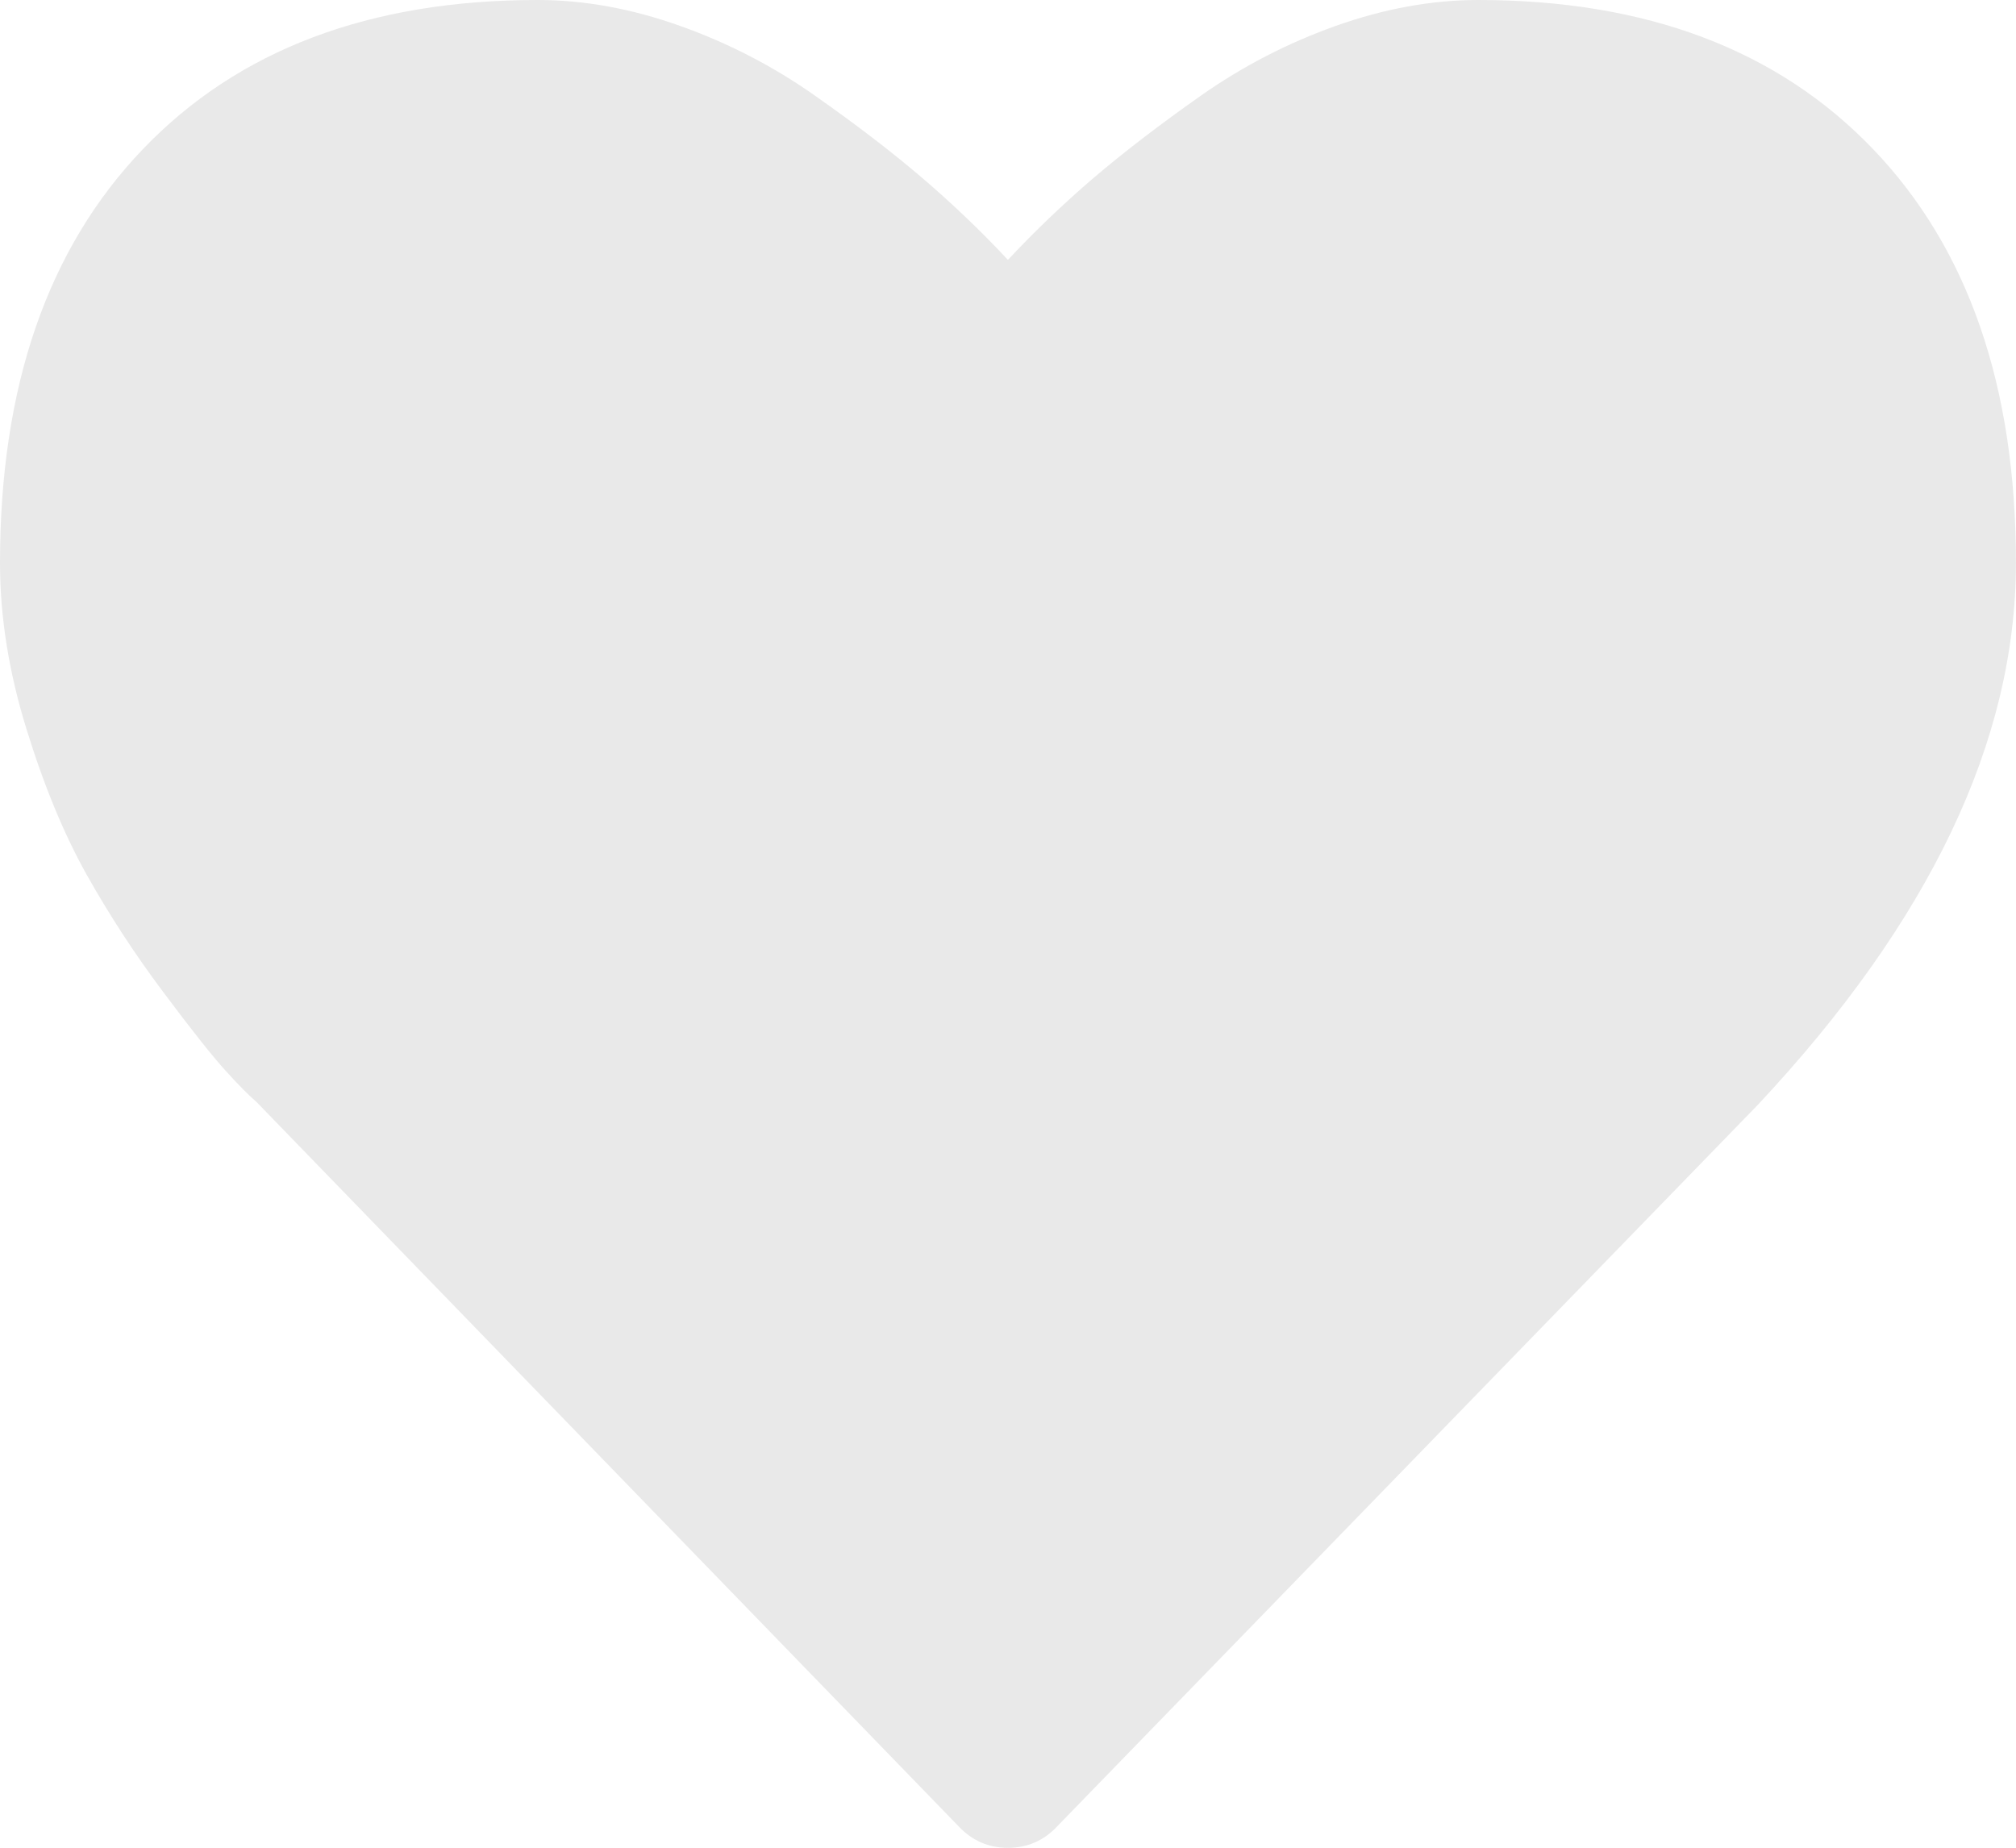 <svg width="24" height="22" viewBox="0 0 24 22" fill="none" xmlns="http://www.w3.org/2000/svg">
<path d="M22.299 1.776C21.165 0.592 19.598 0 17.598 0C17.044 0 16.48 0.103 15.903 0.308C15.328 0.513 14.792 0.79 14.296 1.139C13.801 1.487 13.375 1.815 13.017 2.12C12.66 2.426 12.321 2.75 11.999 3.094C11.678 2.75 11.338 2.426 10.981 2.12C10.624 1.815 10.198 1.487 9.702 1.139C9.207 0.79 8.671 0.513 8.095 0.308C7.52 0.103 6.955 0 6.402 0C4.401 0 2.835 0.592 1.701 1.776C0.567 2.96 0 4.602 0 6.703C0 7.343 0.105 8.002 0.315 8.68C0.524 9.358 0.764 9.936 1.031 10.413C1.299 10.89 1.602 11.357 1.942 11.81C2.281 12.264 2.529 12.576 2.685 12.748C2.841 12.92 2.964 13.044 3.053 13.12L11.41 21.743C11.571 21.915 11.767 22.001 11.999 22.001C12.232 22.001 12.428 21.915 12.588 21.743L20.932 13.149C22.977 10.963 23.999 8.814 23.999 6.703C24 4.602 23.433 2.96 22.299 1.776Z" fill="#E9E9E9"/>
</svg>
